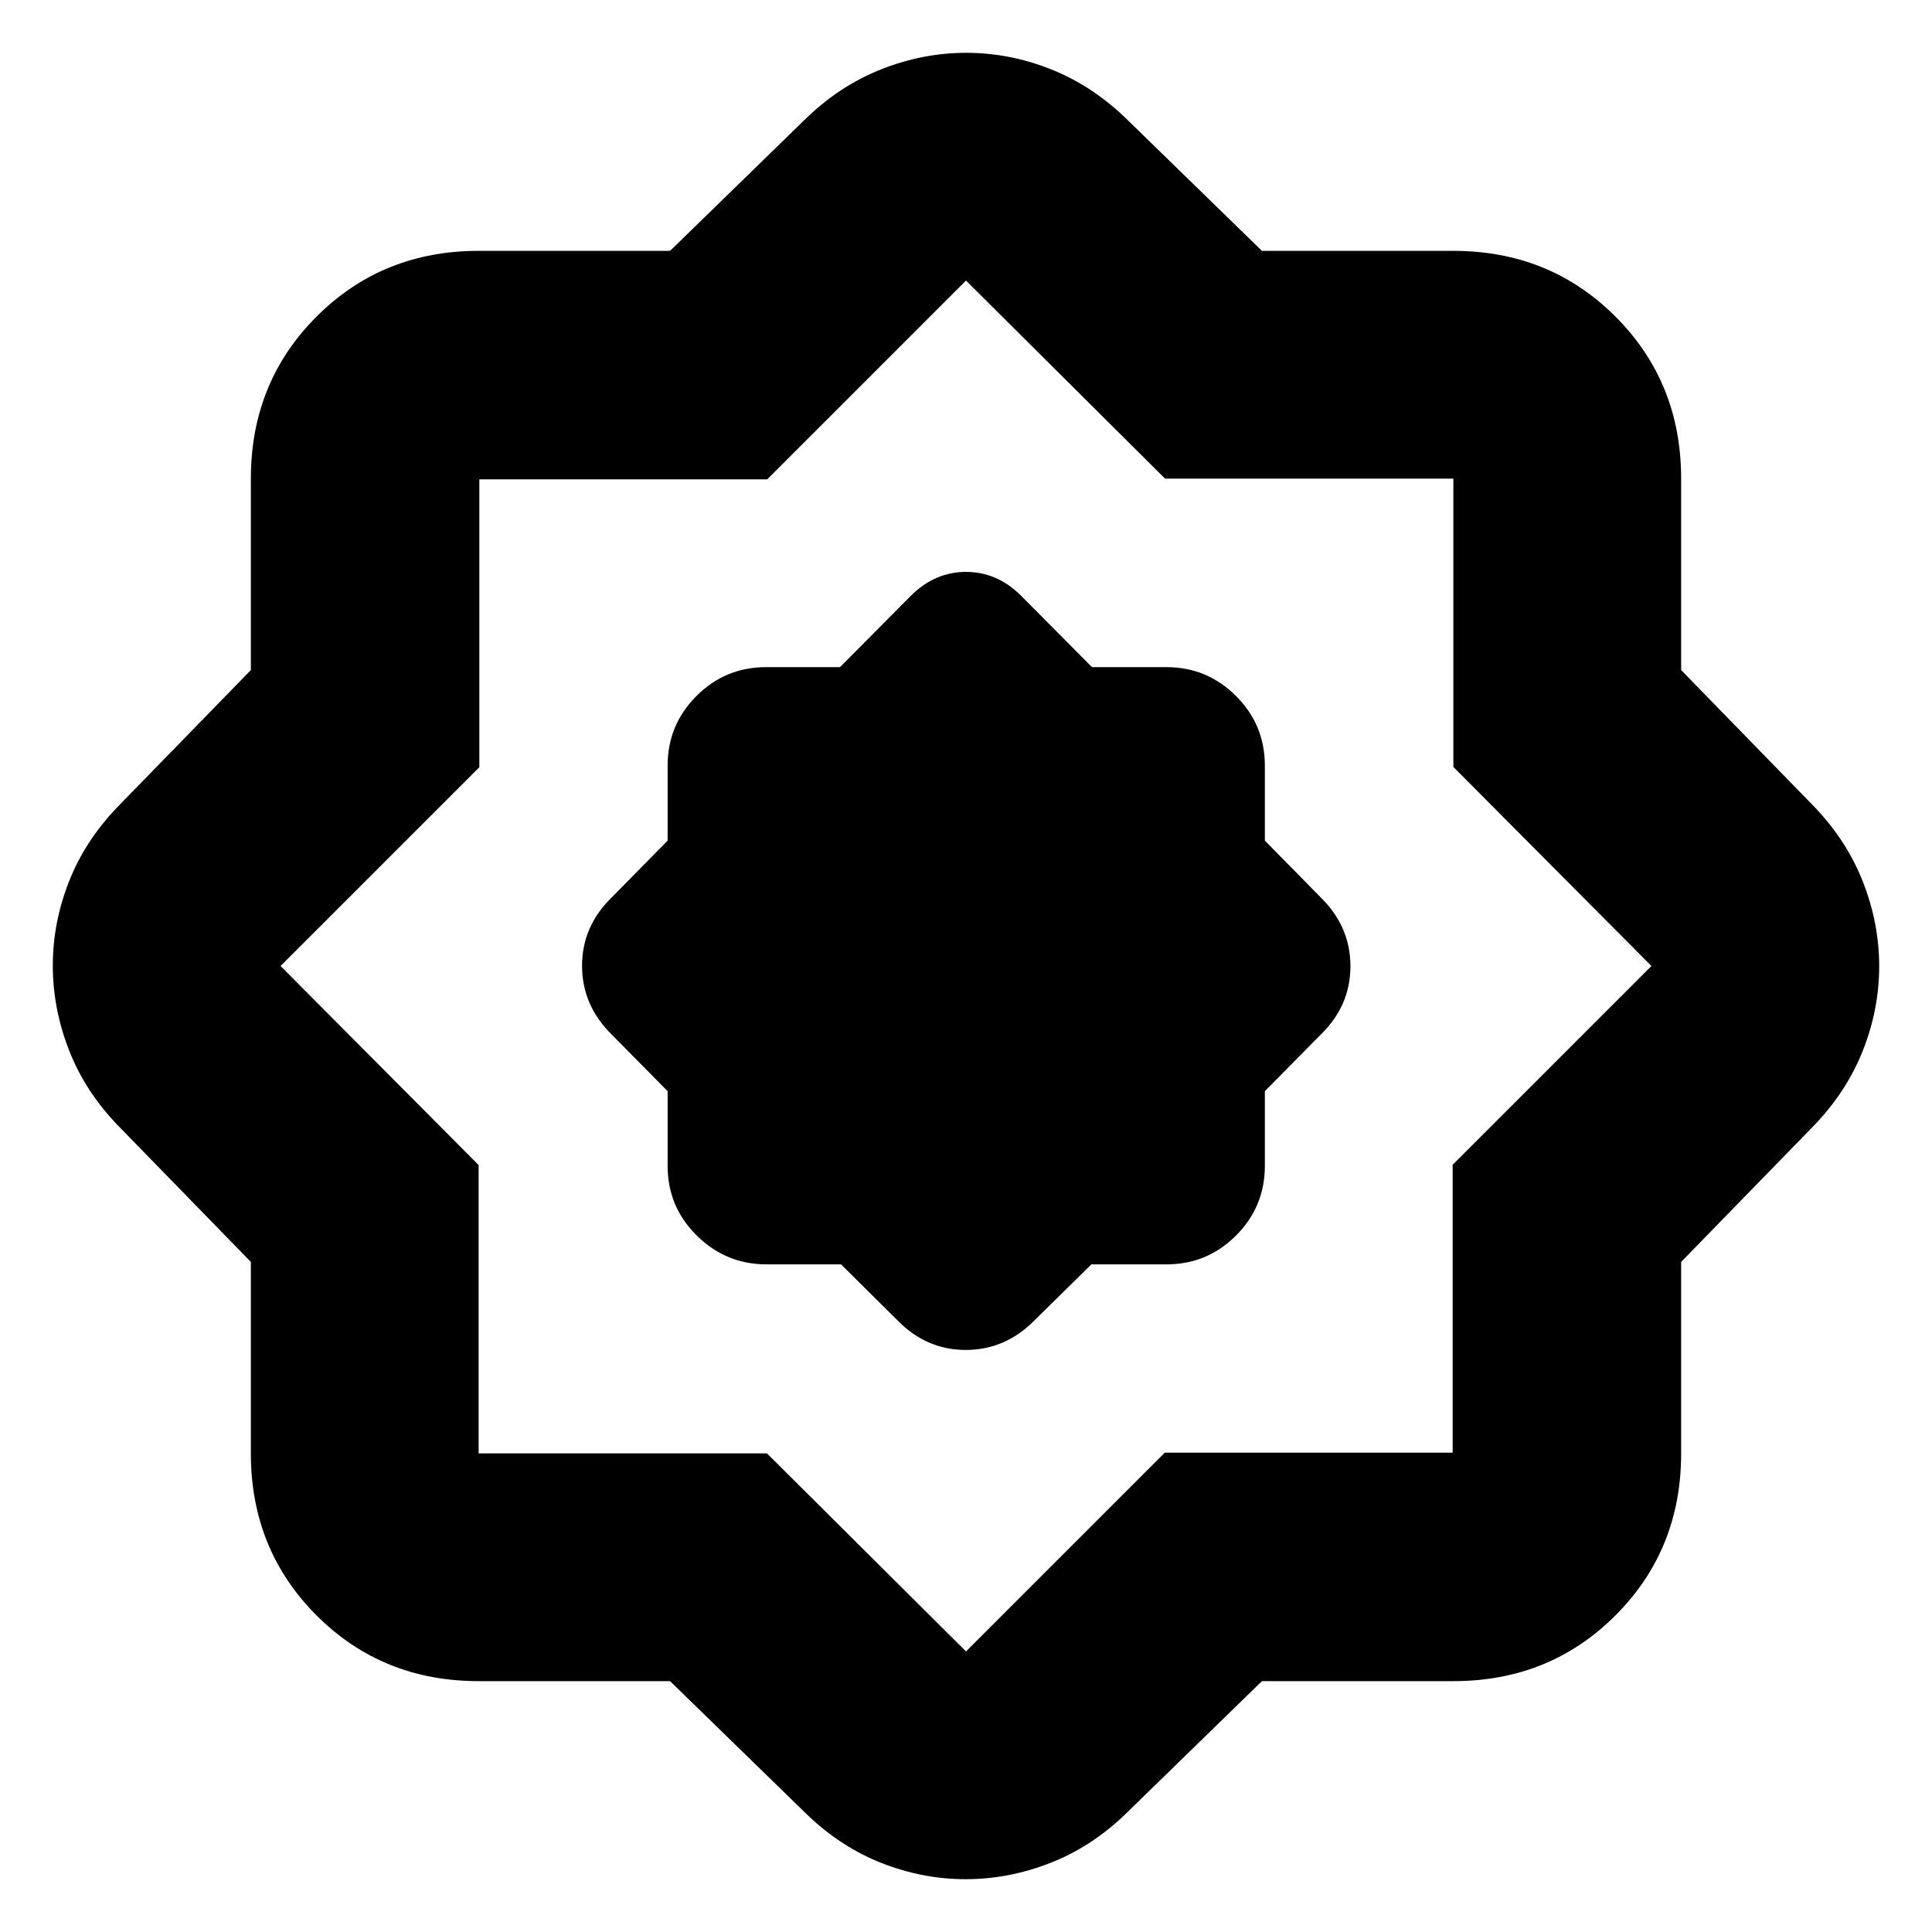 <svg xmlns="http://www.w3.org/2000/svg" height="24" viewBox="0 -960 960 960" width="24"><path d="m417.9-331.74 27.97 27.72q14.38 14.8 34.04 14.8 19.66 0 34.22-14.8l28.17-27.72h37.27q20.27 0 34.6-14.33 14.33-14.33 14.33-34.6v-37.13l27.72-28.07q14.8-14.38 14.8-34.04 0-19.66-14.8-34.22L628.5-542.3v-37.27q0-20.27-14.33-34.6-14.33-14.33-34.6-14.33h-36.96l-35.33-35.57q-11.86-11.76-27.28-11.76-15.42 0-27.28 11.76l-35.33 35.57h-36.72q-20.27 0-34.6 14.33-14.33 14.33-14.33 34.6v37.27l-27.72 28.17q-14.8 14.38-14.8 34.04 0 19.66 14.8 34.22l27.72 28.07v37.13q0 20.27 14.47 34.6 14.47 14.33 34.7 14.33h36.99Zm-84.94 207.09h-95.13q-47.87 0-80.53-32.65-32.65-32.66-32.65-80.53v-95.13l-66.26-68.02q-16.22-16.87-24.18-37.41-7.97-20.54-7.97-41.79t7.97-41.61q7.96-20.36 24.18-37.23l66.26-68.02v-95.13q0-47.87 32.65-80.53 32.66-32.65 80.53-32.65h95.13l68.02-66.26q16.95-16.19 37.45-24.17 20.49-7.98 41.69-7.98t41.57 7.98q20.38 7.98 37.33 24.17l68.02 66.26h95.13q47.87 0 80.53 32.65 32.65 32.66 32.65 80.53v95.13l66.26 68.02q16.19 16.95 24.17 37.45 7.98 20.49 7.98 41.69t-7.98 41.57q-7.98 20.38-24.17 37.33l-66.26 68.02v95.13q0 47.87-32.65 80.53-32.66 32.65-80.53 32.65h-95.13l-68.02 66.26q-16.87 16.22-37.41 24.18-20.54 7.97-41.79 7.97t-41.61-7.97q-20.36-7.96-37.23-24.18l-68.02-66.26Zm48.13-113.18L480-139.41l98.77-98.77h143.05v-143.05L820.59-480l-98.42-98.91v-143.26H578.91L480-820.59l-98.77 98.77H238.18v143.05L139.41-480l98.42 98.91v143.26h143.26ZM480-480Z"/></svg>